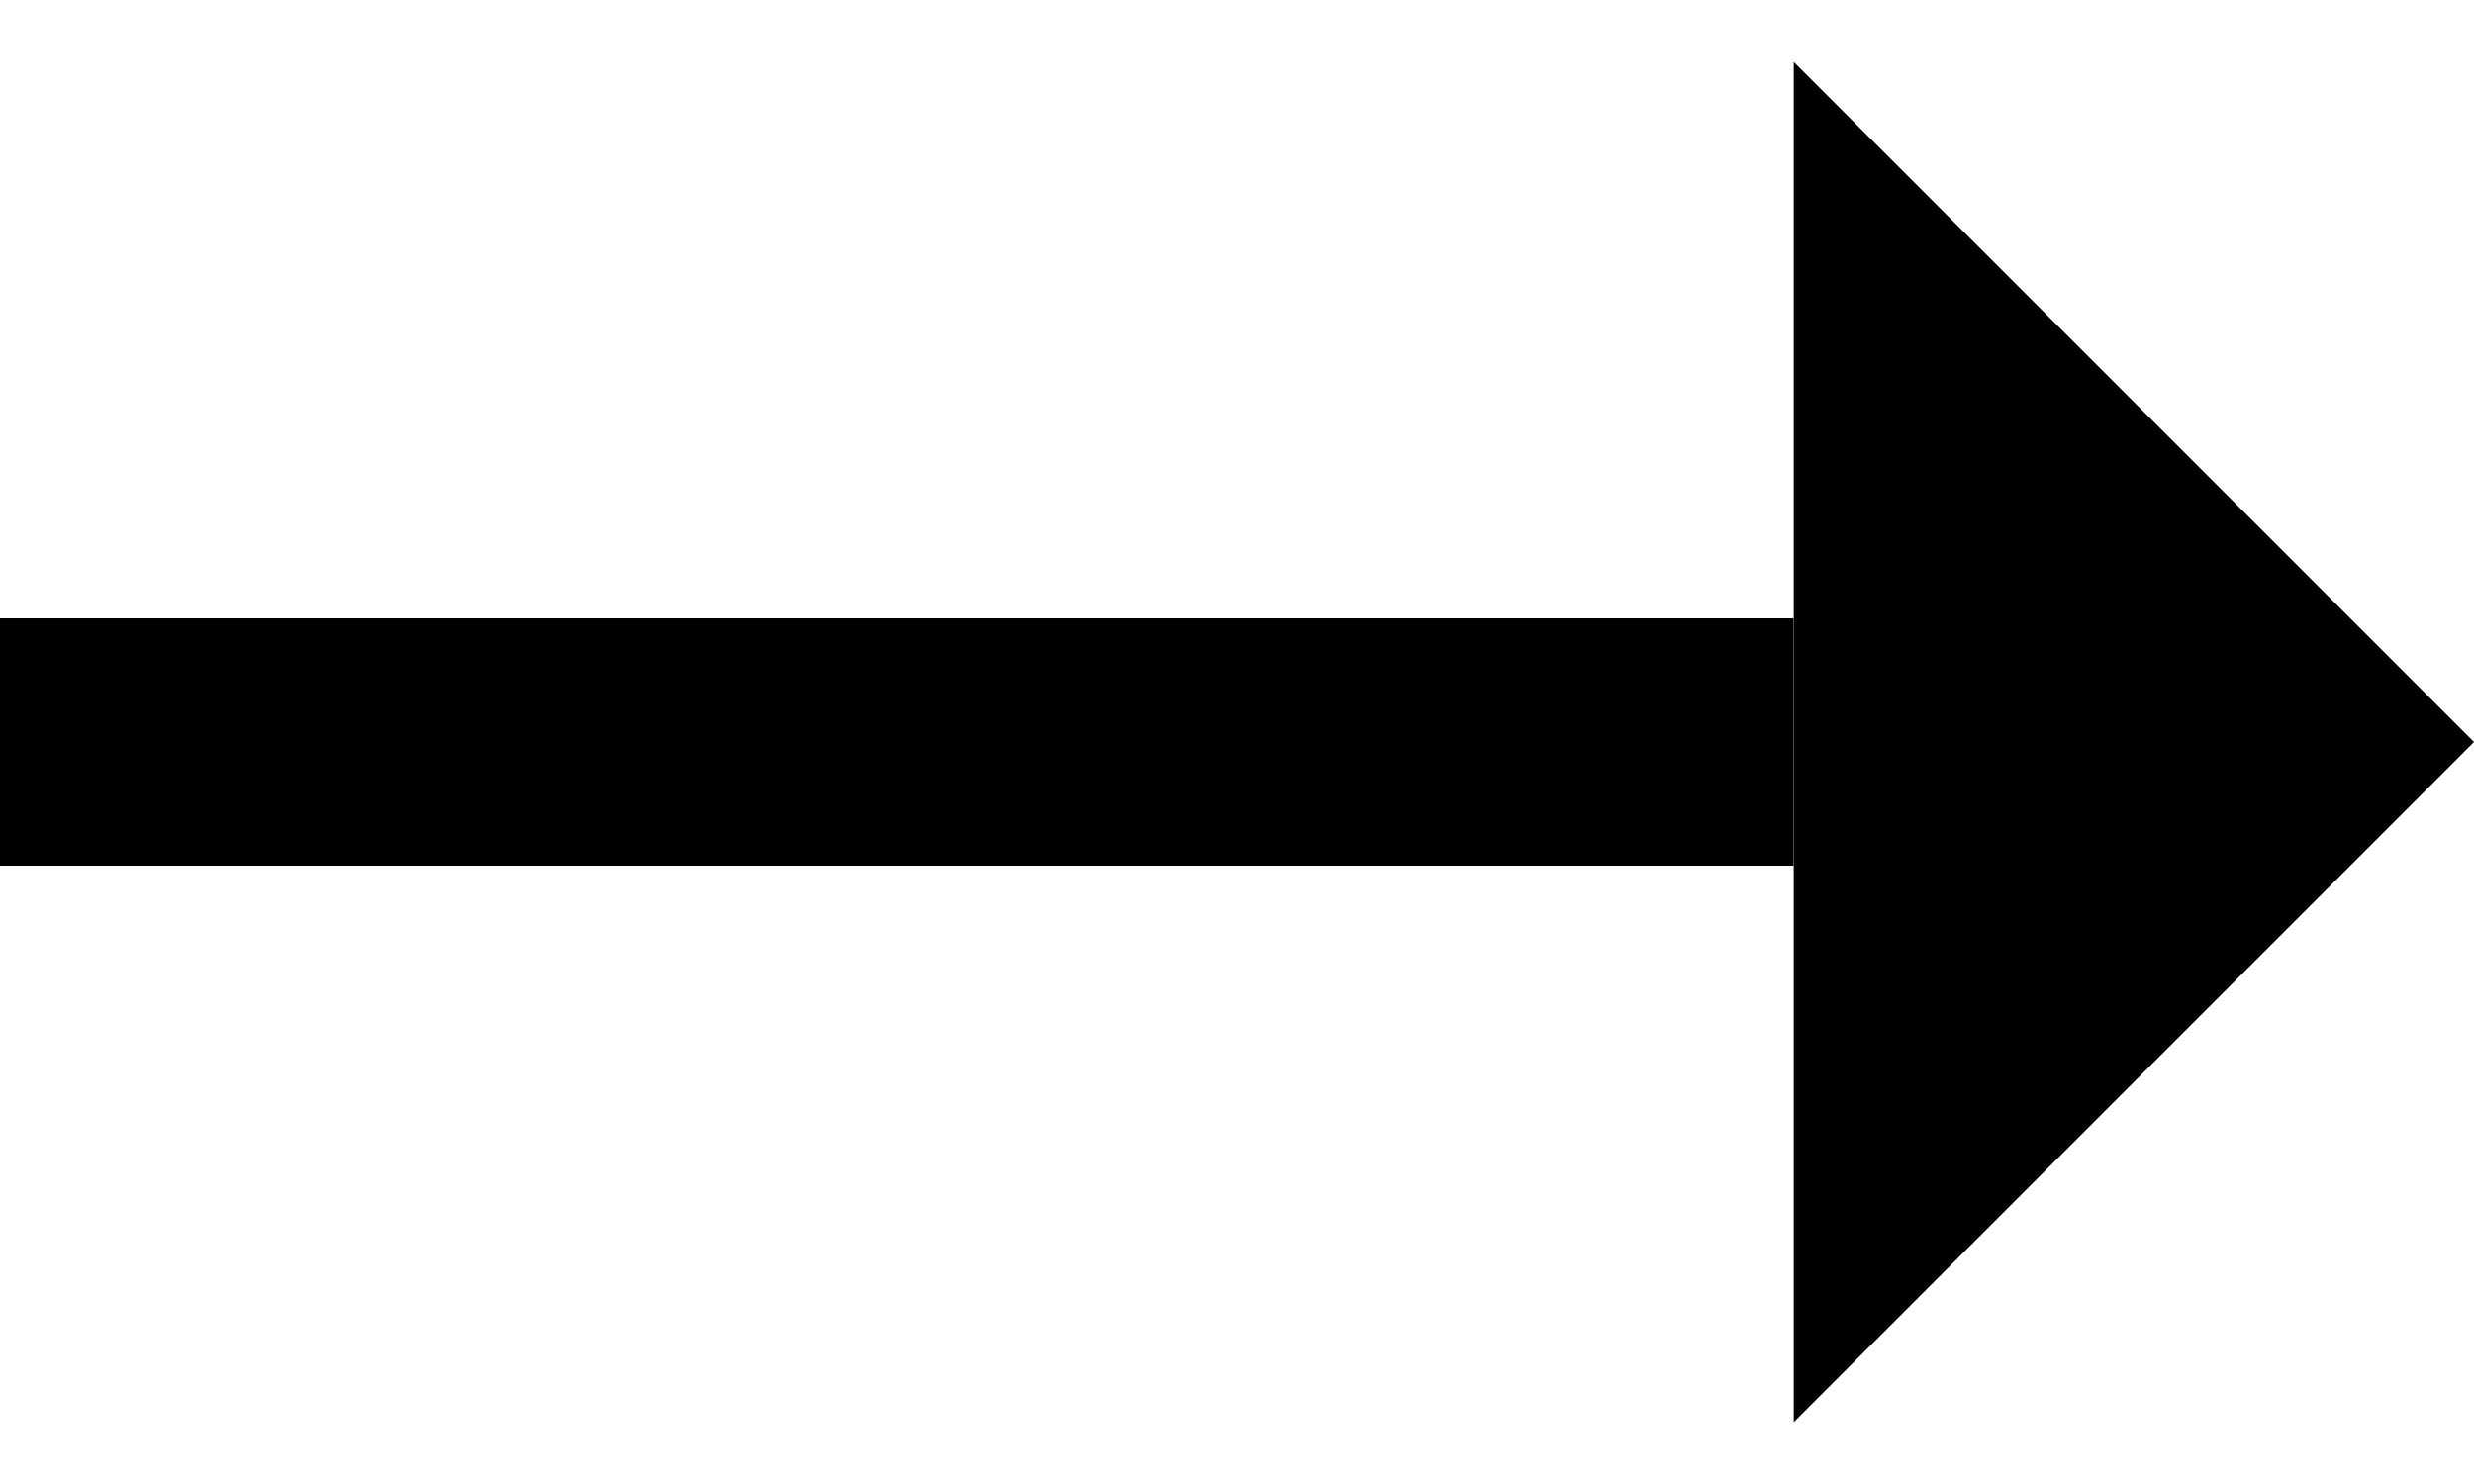 <svg xmlns="http://www.w3.org/2000/svg" width="20" height="12" viewBox="0 0 20 12">
    <g fill-rule="evenodd">
        <path fill="currentColor" d="M14.501.501V11.5L20 6z"/>
        <path d="M14.5 5H0v2h14.5z"/>
    </g>
</svg>
